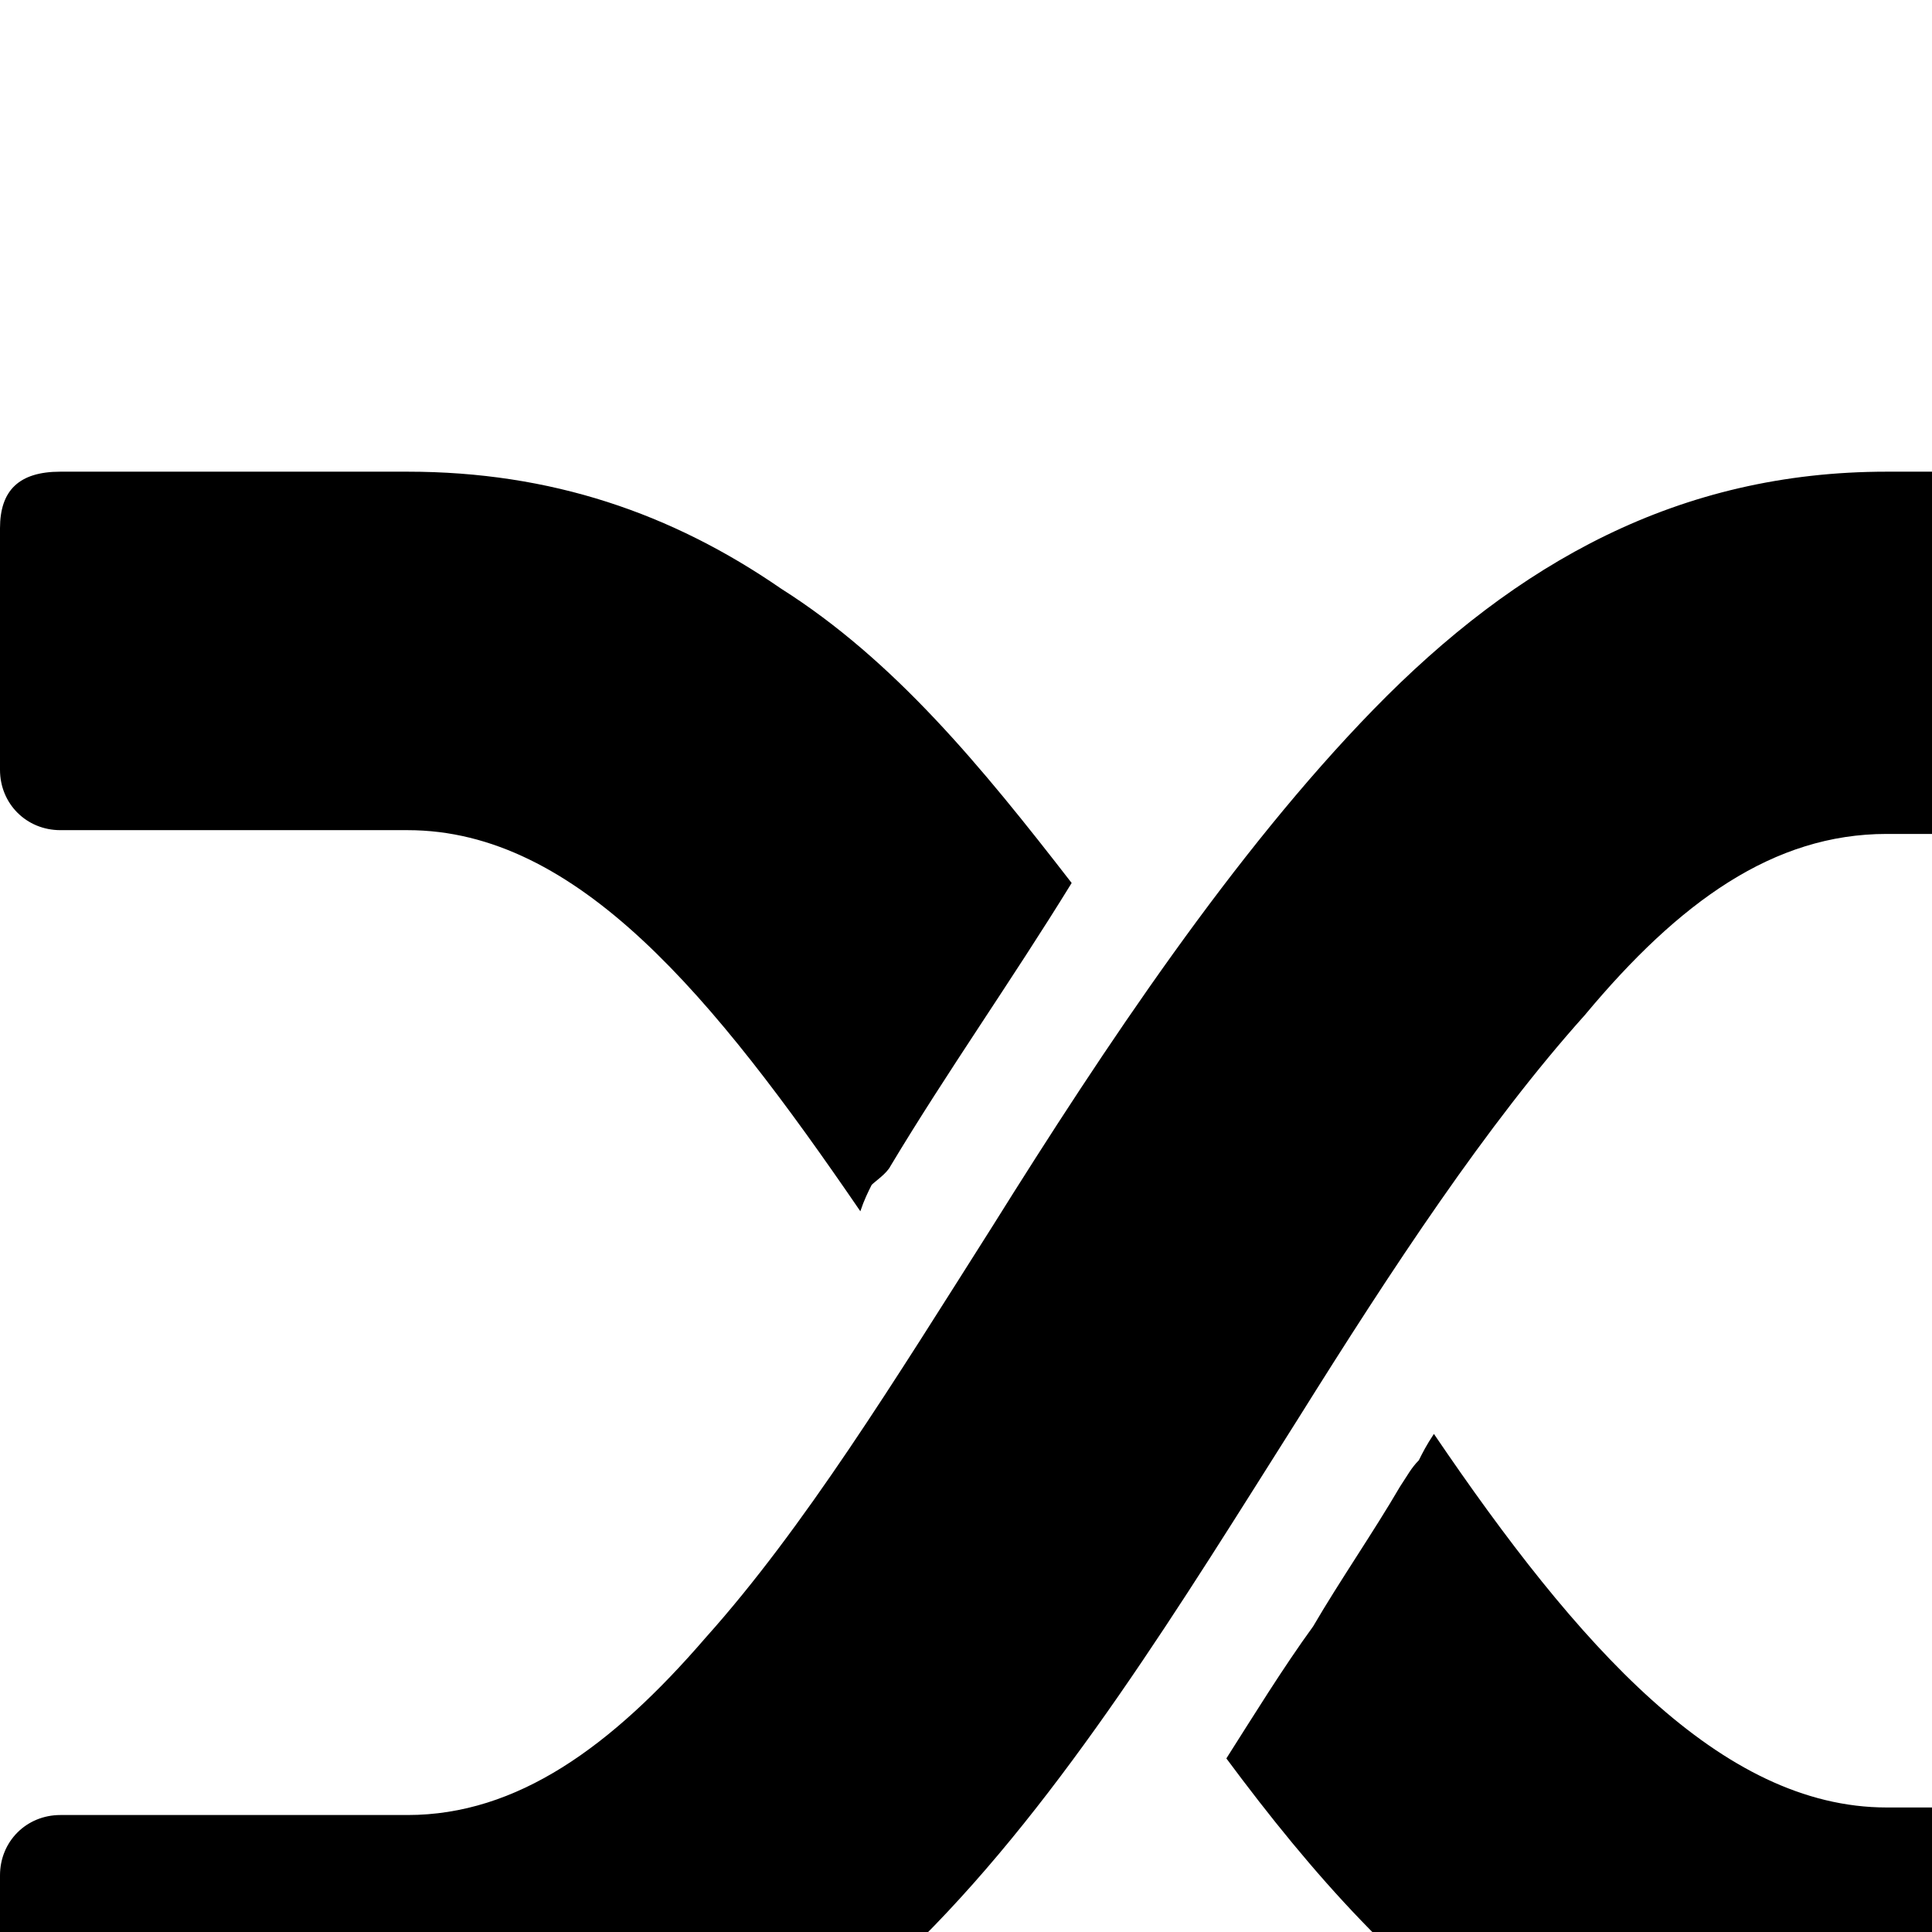 <svg xmlns="http://www.w3.org/2000/svg" version="1.1" viewBox="0 0 512 512" fill="currentColor"><path fill="currentColor" d="M0 497v64c0 9 7 16 16 16h92c54 0 99-25 136-63c38-38 69-89 100-138c25-40 50-78 76-107c25-30 50-48 80-48h85v73c0 23 16 27 35 12l139-116c12-10 12-29 0-39L620 36c-19-16-35-12-35 12v77h-85c-55 0-98 24-136 63c-37 38-71 89-101 137c-26 41-50 80-76 109c-25 29-50 47-79 47H16c-9 0-16 7-16 16m0-357v64c0 9 7 16 16 16h92c45 0 81 44 120 101c1-3 2-5 3-7c1-1 4-3 5-5c15-25 32-49 48-75c-24-31-47-59-77-78c-29-20-61-31-99-31H16c-11 0-16 5-16 15m585 339h-85c-44 0-82-43-120-99c-2 3-3 5-4 7c-2 2-3 4-5 7c-7 12-16 25-23 37c-8 11-16 24-23 35c23 31 47 58 76 77c28 20 61 33 99 33h85v70c0 23 16 28 35 12l139-117c12-10 12-28 0-38L620 388c-19-15-35-12-35 12z"/></svg>